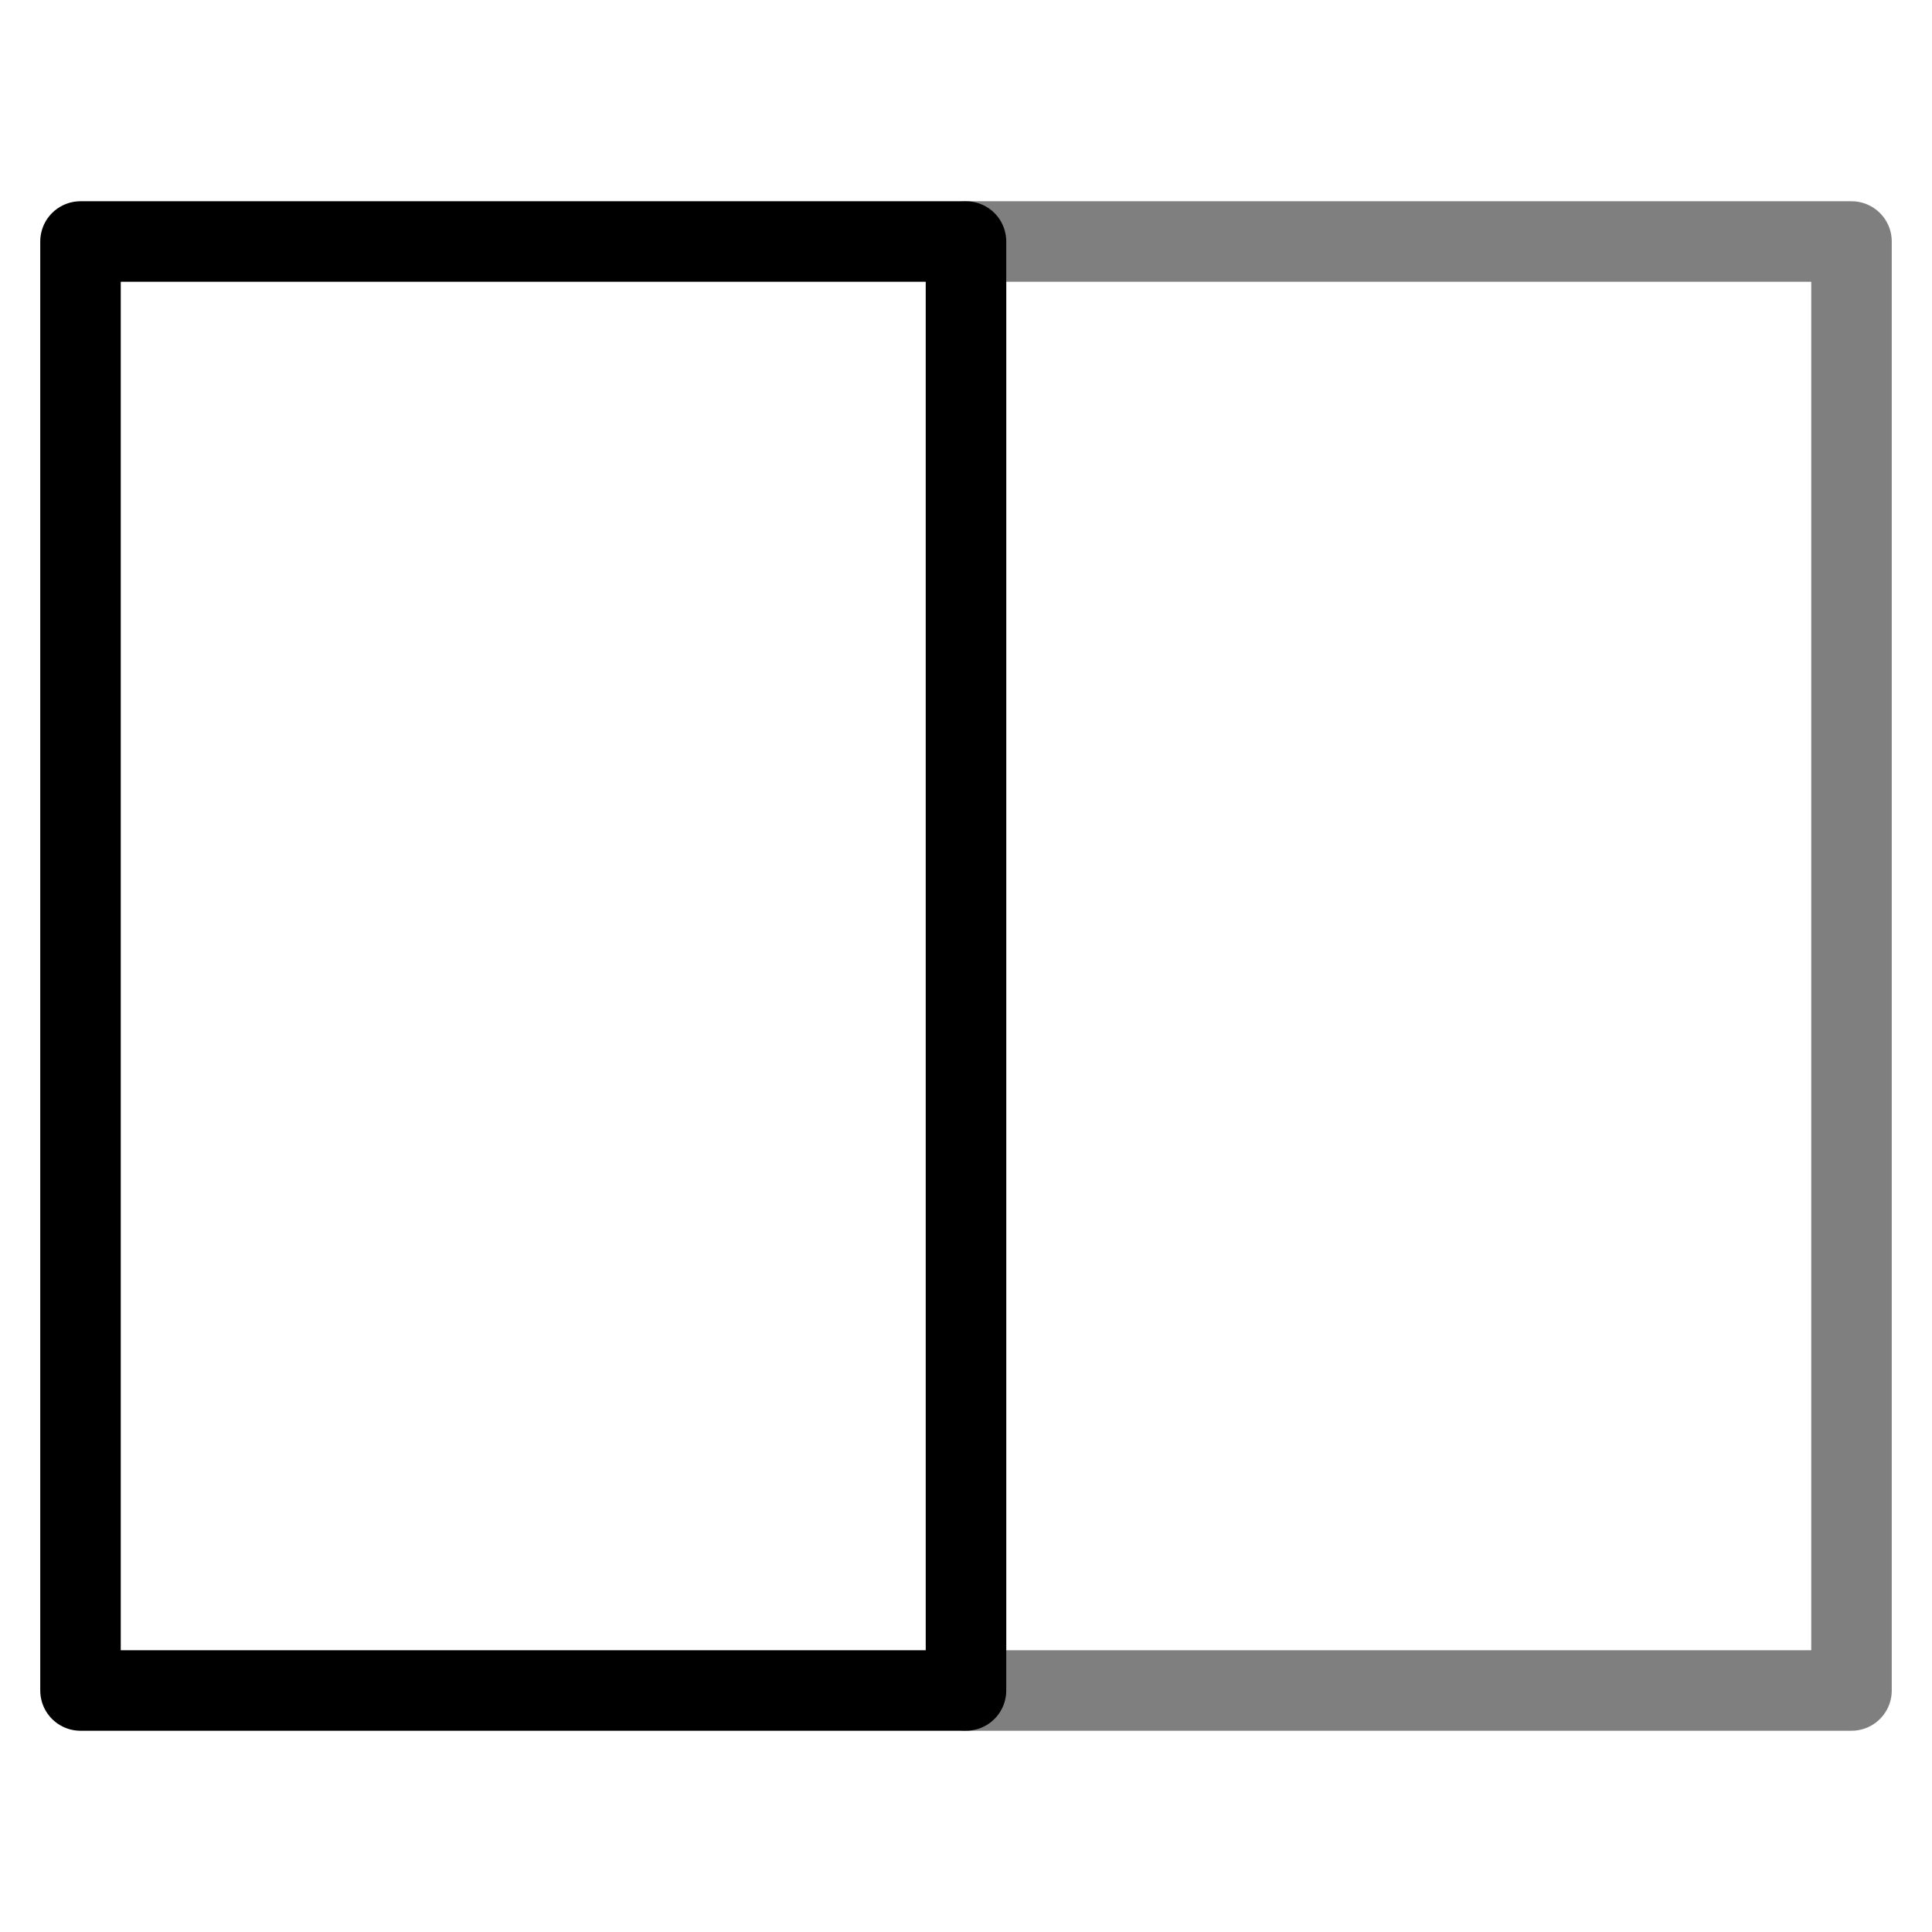 <svg xmlns="http://www.w3.org/2000/svg" fill="none" viewBox="0 0 24 24">
  <path stroke="currentColor" stroke-linecap="round" stroke-linejoin="round" stroke-opacity=".5" d="M23 3H12v18h11V3Z"/>
  <path stroke="currentColor" stroke-linecap="round" stroke-linejoin="round" d="M12 3H1v18h11V3Z"/>
</svg>